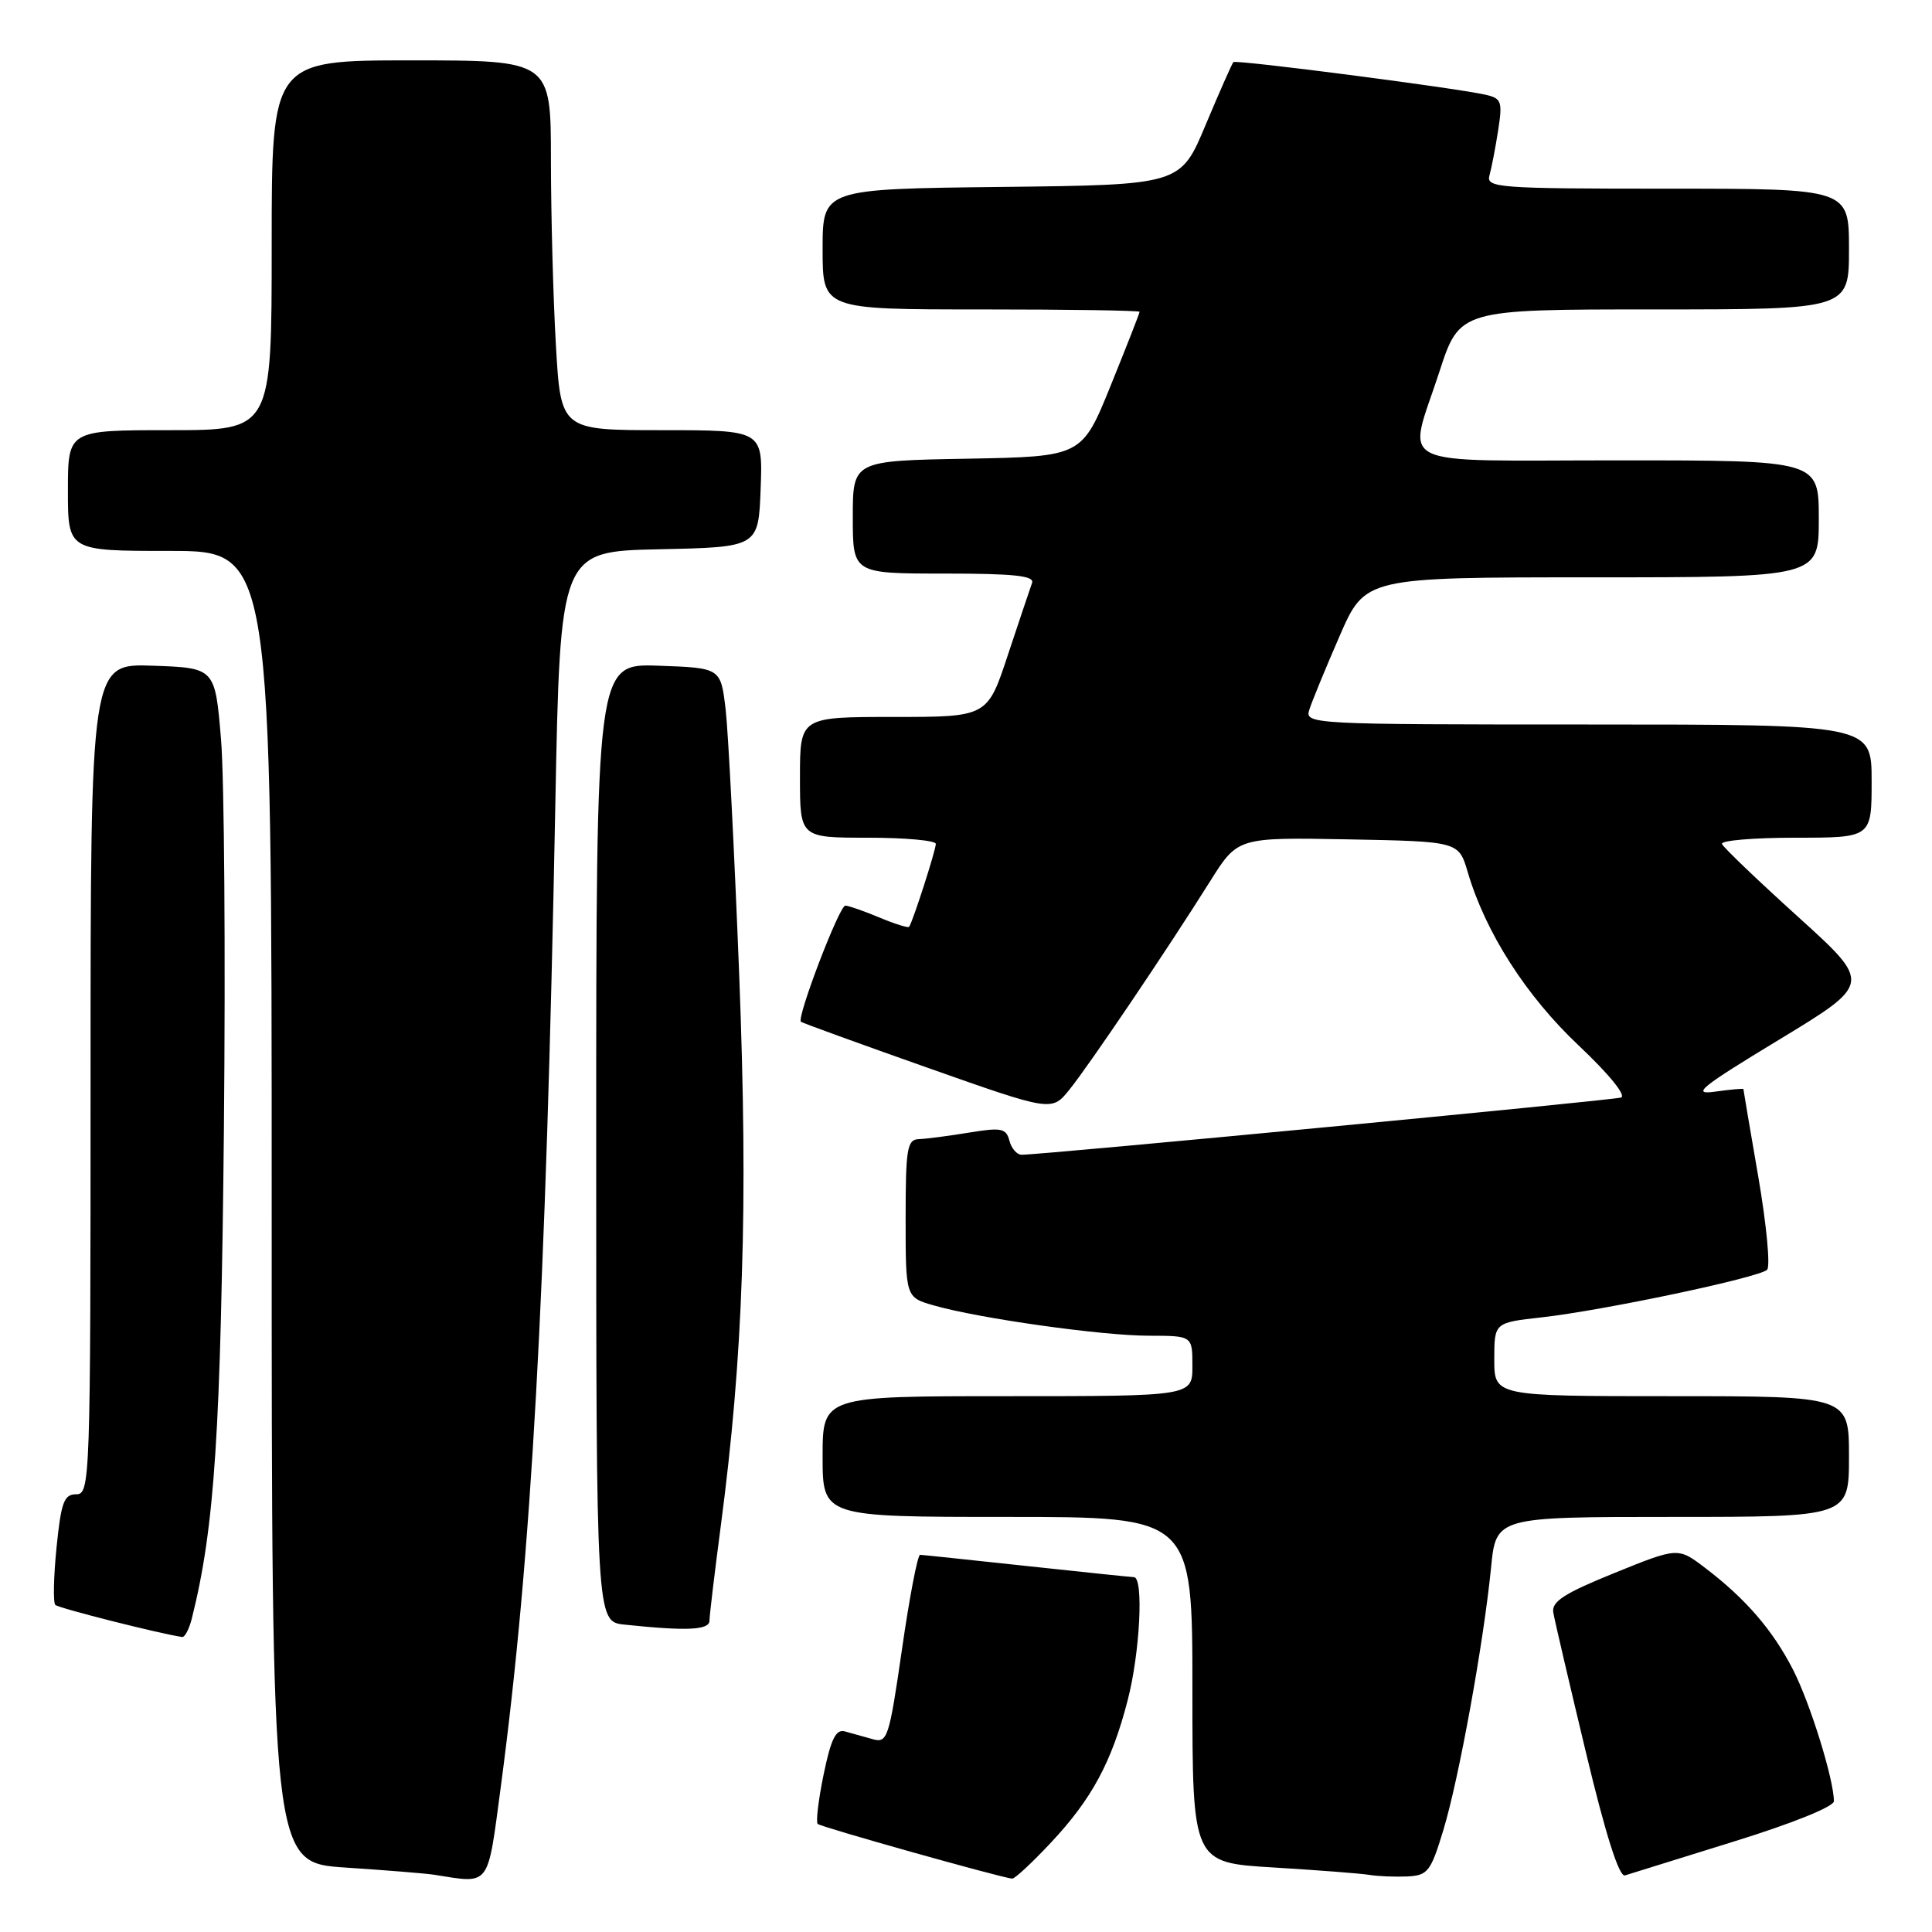 <?xml version="1.0" encoding="UTF-8" standalone="no"?>
<!DOCTYPE svg PUBLIC "-//W3C//DTD SVG 1.1//EN" "http://www.w3.org/Graphics/SVG/1.1/DTD/svg11.dtd" >
<svg xmlns="http://www.w3.org/2000/svg" xmlns:xlink="http://www.w3.org/1999/xlink" version="1.1" viewBox="0 0 256 256">
 <g >
 <path fill="currentColor"
d=" M 66.36 236.75 C 70.44 206.04 72.33 171.94 73.58 106.78 C 74.23 73.06 74.23 73.06 87.37 72.78 C 100.50 72.50 100.50 72.50 100.79 64.75 C 101.08 57.00 101.08 57.00 87.69 57.00 C 74.31 57.00 74.31 57.00 73.66 45.75 C 73.30 39.56 73.01 28.54 73.00 21.25 C 73.00 8.00 73.00 8.00 54.50 8.00 C 36.00 8.00 36.00 8.00 36.00 32.50 C 36.00 57.00 36.00 57.00 22.50 57.00 C 9.00 57.00 9.00 57.00 9.00 65.00 C 9.00 73.00 9.00 73.00 22.50 73.00 C 36.00 73.00 36.00 73.00 36.00 159.91 C 36.00 246.81 36.00 246.81 45.75 247.46 C 51.11 247.81 56.40 248.24 57.50 248.41 C 65.05 249.60 64.56 250.23 66.36 236.75 Z  M 139.27 244.14 C 144.68 238.36 147.30 233.50 149.42 225.30 C 151.06 218.99 151.56 209.01 150.25 208.98 C 149.84 208.97 143.43 208.30 136.00 207.50 C 128.57 206.70 122.24 206.03 121.92 206.02 C 121.59 206.01 120.51 211.63 119.52 218.52 C 117.80 230.39 117.59 231.01 115.60 230.44 C 114.45 230.11 112.80 229.65 111.95 229.42 C 110.76 229.09 110.11 230.42 109.14 235.10 C 108.45 238.46 108.09 241.42 108.35 241.68 C 108.74 242.08 132.35 248.72 134.11 248.93 C 134.45 248.97 136.77 246.81 139.27 244.14 Z  M 191.25 242.50 C 193.32 235.68 196.57 217.78 197.57 207.75 C 198.23 201.00 198.23 201.00 221.62 201.00 C 245.00 201.00 245.00 201.00 245.00 193.00 C 245.00 185.00 245.00 185.00 221.50 185.00 C 198.00 185.00 198.00 185.00 198.00 180.13 C 198.00 175.26 198.00 175.26 204.25 174.56 C 212.42 173.65 233.12 169.28 234.15 168.25 C 234.60 167.80 234.07 162.28 232.99 155.97 C 231.90 149.66 231.01 144.42 231.01 144.31 C 231.00 144.21 229.31 144.36 227.25 144.65 C 224.05 145.10 225.30 144.09 235.76 137.75 C 248.01 130.32 248.01 130.32 238.26 121.49 C 232.89 116.63 228.35 112.29 228.17 111.83 C 227.98 111.37 232.37 111.00 237.92 111.00 C 248.00 111.00 248.00 111.00 248.00 103.50 C 248.00 96.00 248.00 96.00 210.43 96.00 C 173.60 96.00 172.88 95.96 173.49 94.04 C 173.83 92.97 175.63 88.58 177.50 84.29 C 180.89 76.50 180.89 76.50 210.94 76.50 C 241.00 76.50 241.00 76.50 241.00 68.75 C 241.00 61.00 241.00 61.00 214.50 61.00 C 183.93 61.00 186.49 62.26 190.71 49.31 C 193.41 41.00 193.41 41.00 219.21 41.00 C 245.00 41.00 245.00 41.00 245.00 33.00 C 245.00 25.00 245.00 25.00 220.93 25.00 C 198.49 25.00 196.90 24.88 197.36 23.25 C 197.63 22.29 198.15 19.61 198.51 17.29 C 199.11 13.45 198.96 13.03 196.83 12.55 C 192.73 11.63 163.78 7.88 163.43 8.23 C 163.25 8.42 161.60 12.15 159.76 16.53 C 156.43 24.50 156.43 24.50 132.71 24.77 C 109.00 25.04 109.00 25.04 109.00 33.02 C 109.00 41.00 109.00 41.00 130.00 41.00 C 141.55 41.00 151.00 41.14 151.00 41.32 C 151.00 41.50 149.28 45.89 147.18 51.07 C 143.36 60.50 143.36 60.50 128.18 60.78 C 113.00 61.05 113.00 61.05 113.00 68.53 C 113.00 76.00 113.00 76.00 125.11 76.00 C 134.37 76.00 137.11 76.29 136.75 77.25 C 136.50 77.94 135.07 82.21 133.56 86.75 C 130.84 95.00 130.84 95.00 118.42 95.00 C 106.00 95.00 106.00 95.00 106.00 103.00 C 106.00 111.00 106.00 111.00 115.00 111.00 C 119.95 111.00 124.00 111.37 124.00 111.82 C 124.00 112.66 120.91 122.25 120.46 122.81 C 120.33 122.98 118.54 122.42 116.49 121.56 C 114.43 120.70 112.42 120.00 112.01 120.00 C 111.21 120.00 105.52 134.90 106.13 135.39 C 106.33 135.55 113.89 138.30 122.93 141.49 C 139.36 147.29 139.36 147.29 141.70 144.39 C 144.26 141.23 154.62 125.90 160.38 116.72 C 164.01 110.95 164.01 110.95 178.65 111.22 C 193.28 111.50 193.28 111.50 194.48 115.55 C 196.84 123.57 202.21 131.96 209.19 138.54 C 213.20 142.32 215.54 145.20 214.79 145.43 C 213.57 145.81 137.79 153.04 135.37 153.01 C 134.74 153.01 134.01 152.16 133.75 151.14 C 133.32 149.50 132.68 149.37 128.38 150.08 C 125.70 150.52 122.71 150.91 121.75 150.94 C 120.20 150.99 120.00 152.19 120.00 161.45 C 120.00 171.91 120.00 171.91 123.75 172.98 C 129.76 174.70 146.00 176.99 152.25 176.99 C 158.00 177.00 158.00 177.00 158.00 181.00 C 158.00 185.00 158.00 185.00 133.50 185.00 C 109.00 185.00 109.00 185.00 109.00 193.00 C 109.00 201.00 109.00 201.00 133.50 201.00 C 158.00 201.00 158.00 201.00 158.00 223.90 C 158.00 246.81 158.00 246.81 168.75 247.45 C 174.66 247.81 180.40 248.25 181.50 248.44 C 182.60 248.62 184.83 248.71 186.46 248.64 C 189.19 248.51 189.58 248.01 191.25 242.50 Z  M 229.75 244.01 C 237.47 241.62 243.00 239.39 243.00 238.67 C 243.00 235.79 239.84 225.63 237.58 221.23 C 234.88 215.97 231.29 211.82 225.92 207.74 C 222.34 205.02 222.34 205.02 213.92 208.43 C 207.24 211.14 205.57 212.22 205.82 213.67 C 205.99 214.68 207.94 223.01 210.14 232.19 C 212.77 243.18 214.55 248.75 215.32 248.50 C 215.97 248.29 222.46 246.27 229.75 244.01 Z  M 25.42 214.45 C 28.45 202.39 29.28 189.67 29.67 149.50 C 29.89 126.40 29.72 103.22 29.29 98.00 C 28.50 88.50 28.50 88.50 20.25 88.21 C 12.00 87.92 12.00 87.92 12.00 142.96 C 12.00 196.35 11.94 198.00 10.10 198.00 C 8.48 198.00 8.10 199.04 7.49 205.06 C 7.10 208.94 7.03 212.36 7.33 212.66 C 7.76 213.09 21.25 216.50 24.14 216.91 C 24.49 216.96 25.07 215.85 25.42 214.45 Z  M 94.01 214.75 C 94.01 214.06 94.68 208.51 95.48 202.41 C 98.51 179.50 99.15 160.39 97.95 129.23 C 97.31 112.88 96.50 97.03 96.15 94.00 C 95.50 88.50 95.50 88.50 87.25 88.21 C 79.00 87.92 79.00 87.92 79.00 151.40 C 79.00 214.88 79.00 214.88 82.75 215.27 C 91.00 216.14 94.00 216.00 94.01 214.75 Z "/>
</g>
</svg>